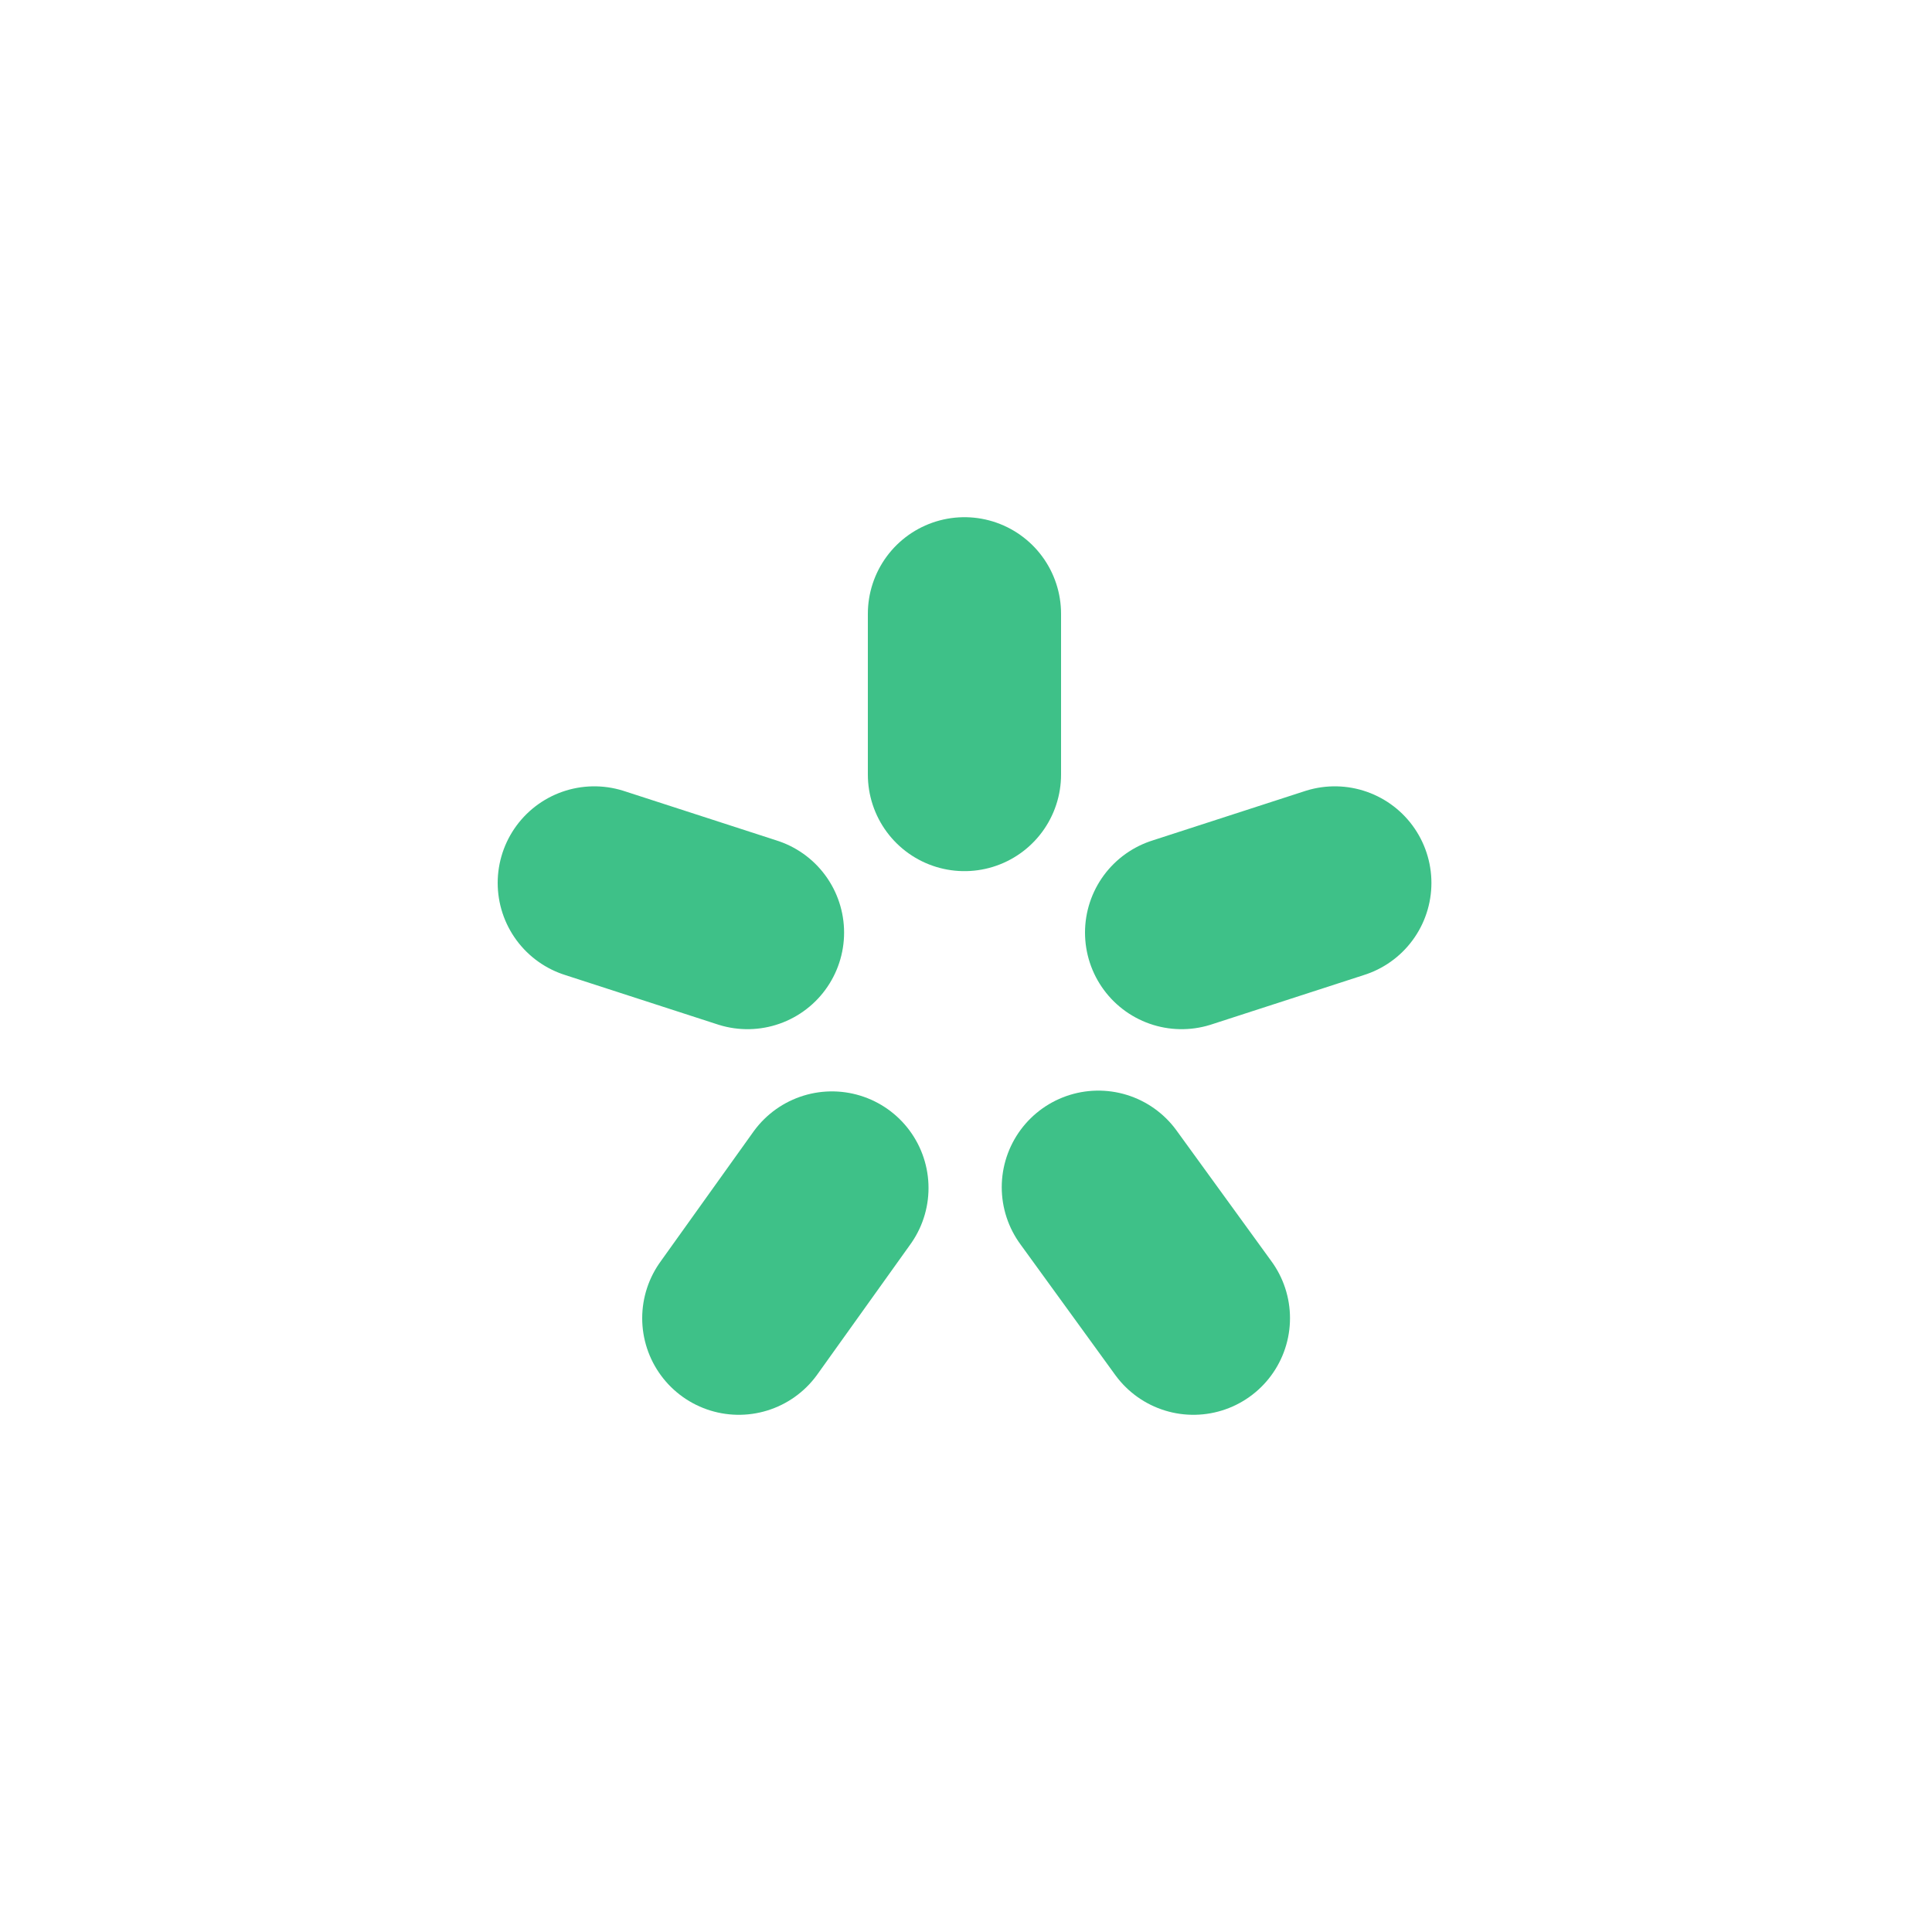 <svg xmlns="http://www.w3.org/2000/svg" width="100" height="100" viewBox="0 0 100 100">
  <g id="main">
    <g>
      <line x1="43.06" y1="61.49" x2="38.24" y2="68.23" fill="none" stroke="#3ec188" stroke-linecap="round" stroke-linejoin="round" stroke-width="10"/>
      <line x1="30.76" y1="45.7" x2="38.69" y2="48.27" fill="none" stroke="#3ec188" stroke-linecap="round" stroke-linejoin="round" stroke-width="10"/>
      <line x1="49.92" y1="40.09" x2="49.92" y2="31.77" fill="none" stroke="#3ec188" stroke-linecap="round" stroke-linejoin="round" stroke-width="10"/>
      <line x1="69.09" y1="45.7" x2="61.16" y2="48.27" fill="none" stroke="#3ec188" stroke-linecap="round" stroke-linejoin="round" stroke-width="10"/>
      <line x1="61.77" y1="68.23" x2="56.85" y2="61.45" fill="none" stroke="#3ec188" stroke-linecap="round" stroke-linejoin="round" stroke-width="10"/>
    </g>
  </g>
</svg>
